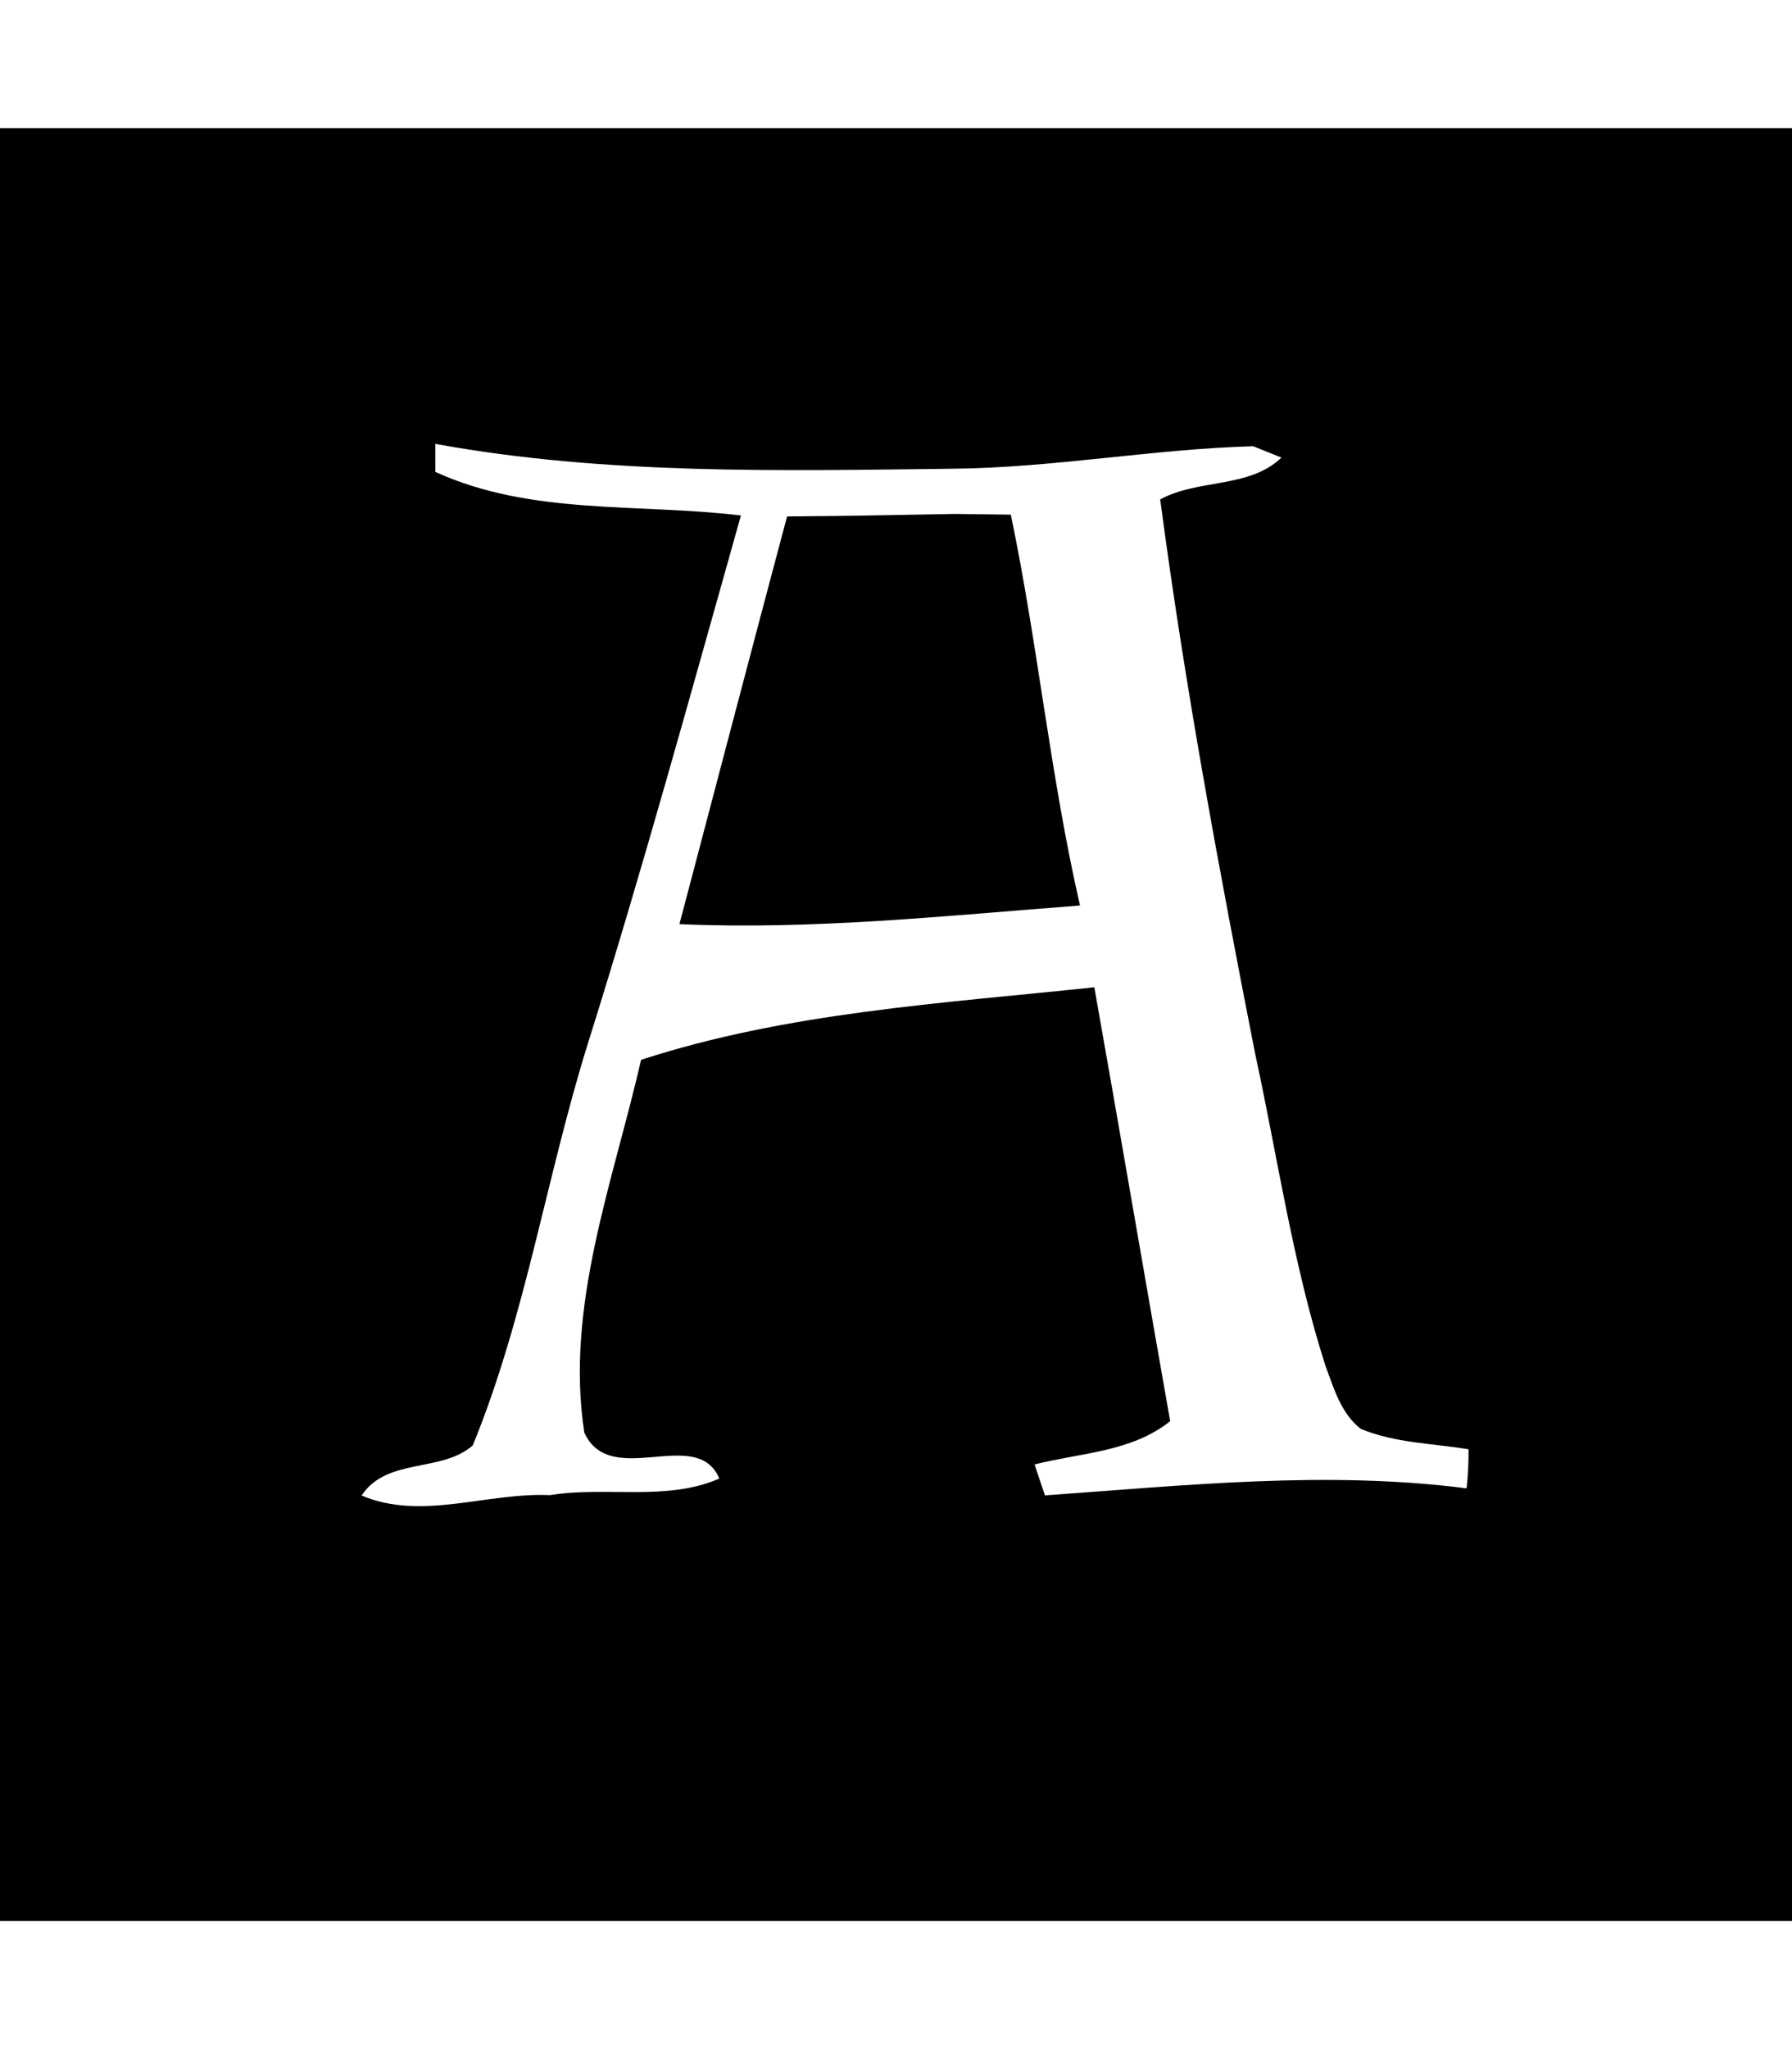 <!-- Generated by IcoMoon.io -->
<svg version="1.1" xmlns="http://www.w3.org/2000/svg" width="28" height="32" viewBox="0 0 28 32">
<title>x1e</title>
<path  d="M28 2v28h-28v-28h28zM6.802 6.934c0 0.108 0 0.325 0 0.435 1.488 0.683 3.186 0.489 4.775 0.681-0.778 2.759-1.536 5.525-2.395 8.258-0.646 2.072-0.971 4.25-1.794 6.263-0.489 0.433-1.342 0.185-1.738 0.784 0.939 0.398 1.964-0.052 2.944-0.006 0.87-0.142 1.826 0.101 2.645-0.259-0.351-0.834-1.699 0.177-2.109-0.717-0.304-1.975 0.452-3.92 0.887-5.822 2.283-0.743 4.71-0.881 7.082-1.133 0.401 2.257 0.786 4.519 1.185 6.776-0.605 0.483-1.4 0.493-2.119 0.676 0.041 0.121 0.121 0.362 0.162 0.483 2.193-0.155 4.394-0.392 6.589-0.11 0.022-0.202 0.032-0.405 0.030-0.61-0.562-0.093-1.152-0.097-1.684-0.319-0.308-0.237-0.42-0.633-0.551-0.982-0.511-1.594-0.747-3.255-1.101-4.885-0.564-2.869-1.099-5.749-1.482-8.648 0.599-0.325 1.389-0.168 1.895-0.653-0.11-0.045-0.329-0.131-0.442-0.177-1.572 0.043-3.13 0.338-4.704 0.351-2.694 0.032-5.413 0.097-8.075-0.388zM14.92 8.026l0.874 0.011c0.422 2.022 0.618 4.088 1.081 6.104-2.083 0.159-4.165 0.383-6.259 0.291 0.56-2.122 1.116-4.245 1.682-6.367 1.457-0.014 0.583-0.004 2.622-0.039z"></path>
</svg>
